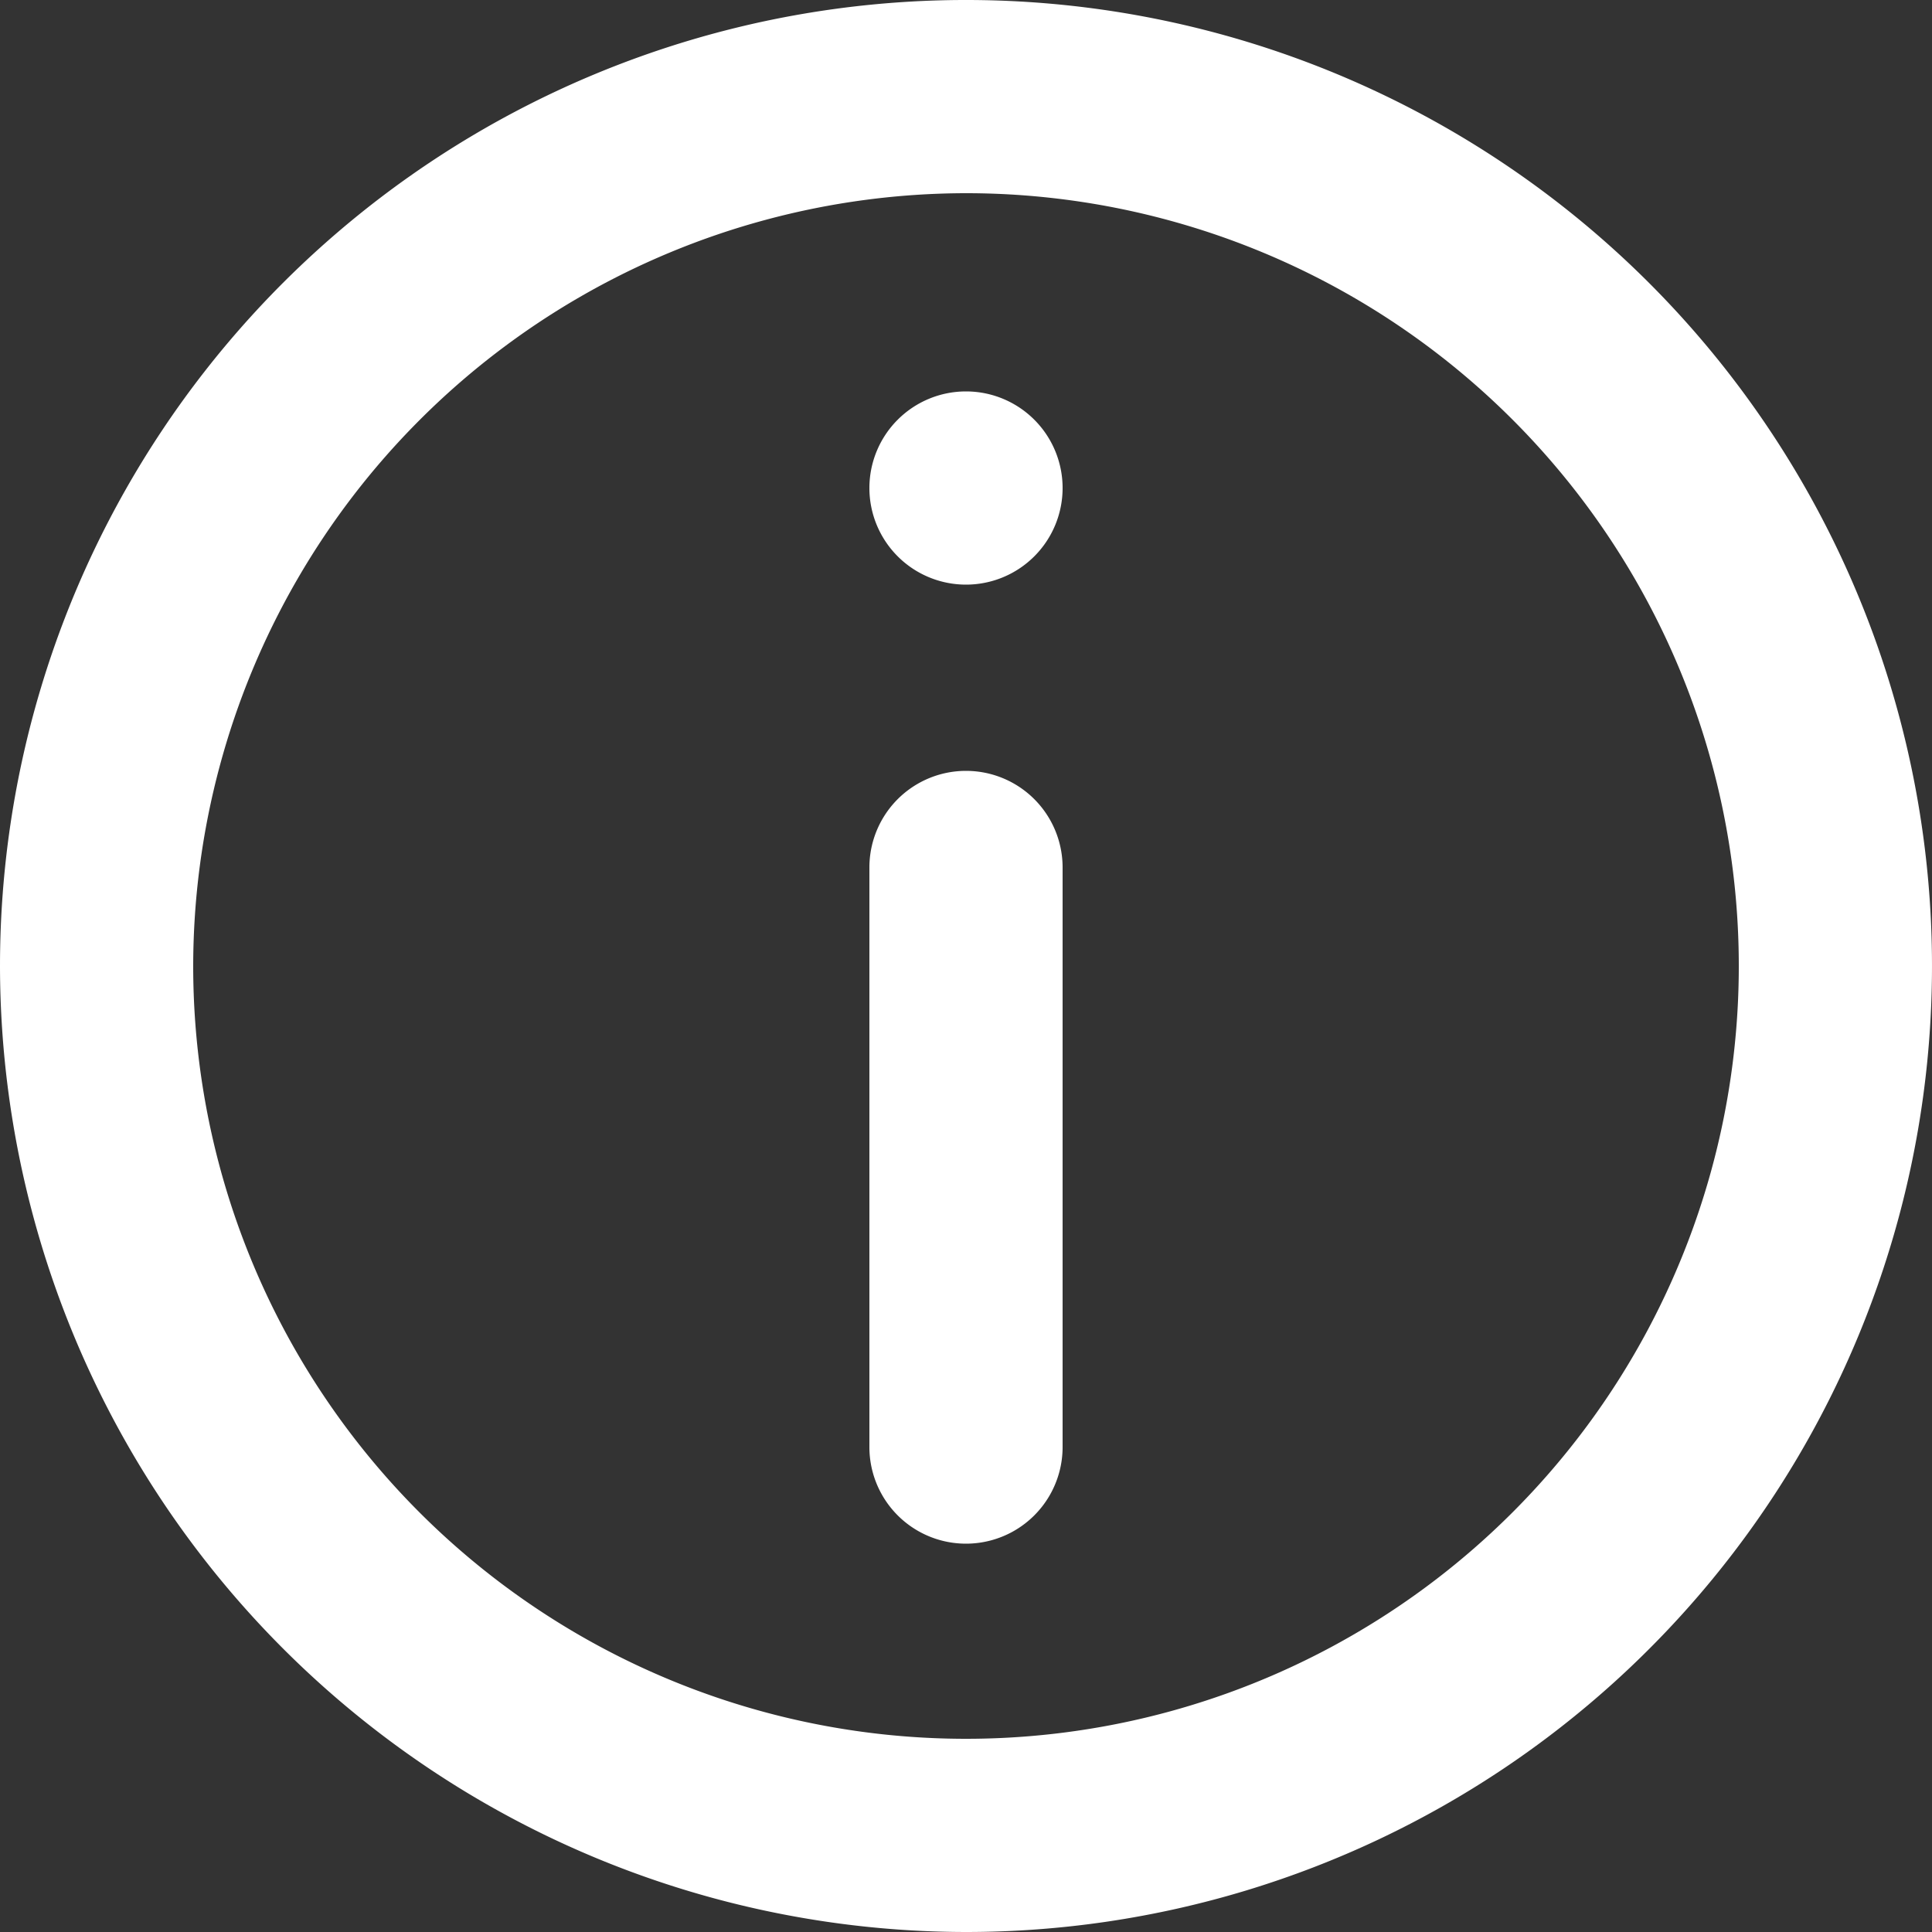 <svg id="info_icon" data-name="info icon" xmlns="http://www.w3.org/2000/svg" width="20" height="20" viewBox="0 0 20 20">
  <rect x="0" y="0" width="20" height="20" fill="#333333" stroke="none"/>
  <path id="Combined_Shape" data-name="Combined Shape" d="M2,12A10,10,0,1,1,12,22,10.011,10.011,0,0,1,2,12Zm2,0a8,8,0,1,0,8-8A8.01,8.01,0,0,0,4,12Zm7,4.98v-6a1,1,0,1,1,2,0v6a1,1,0,0,1-2,0Zm0-9.928a1,1,0,1,1,1,1A1,1,0,0,1,11,7.052Z" transform="translate(-2 -2)" fill="#fff"/>
</svg>
